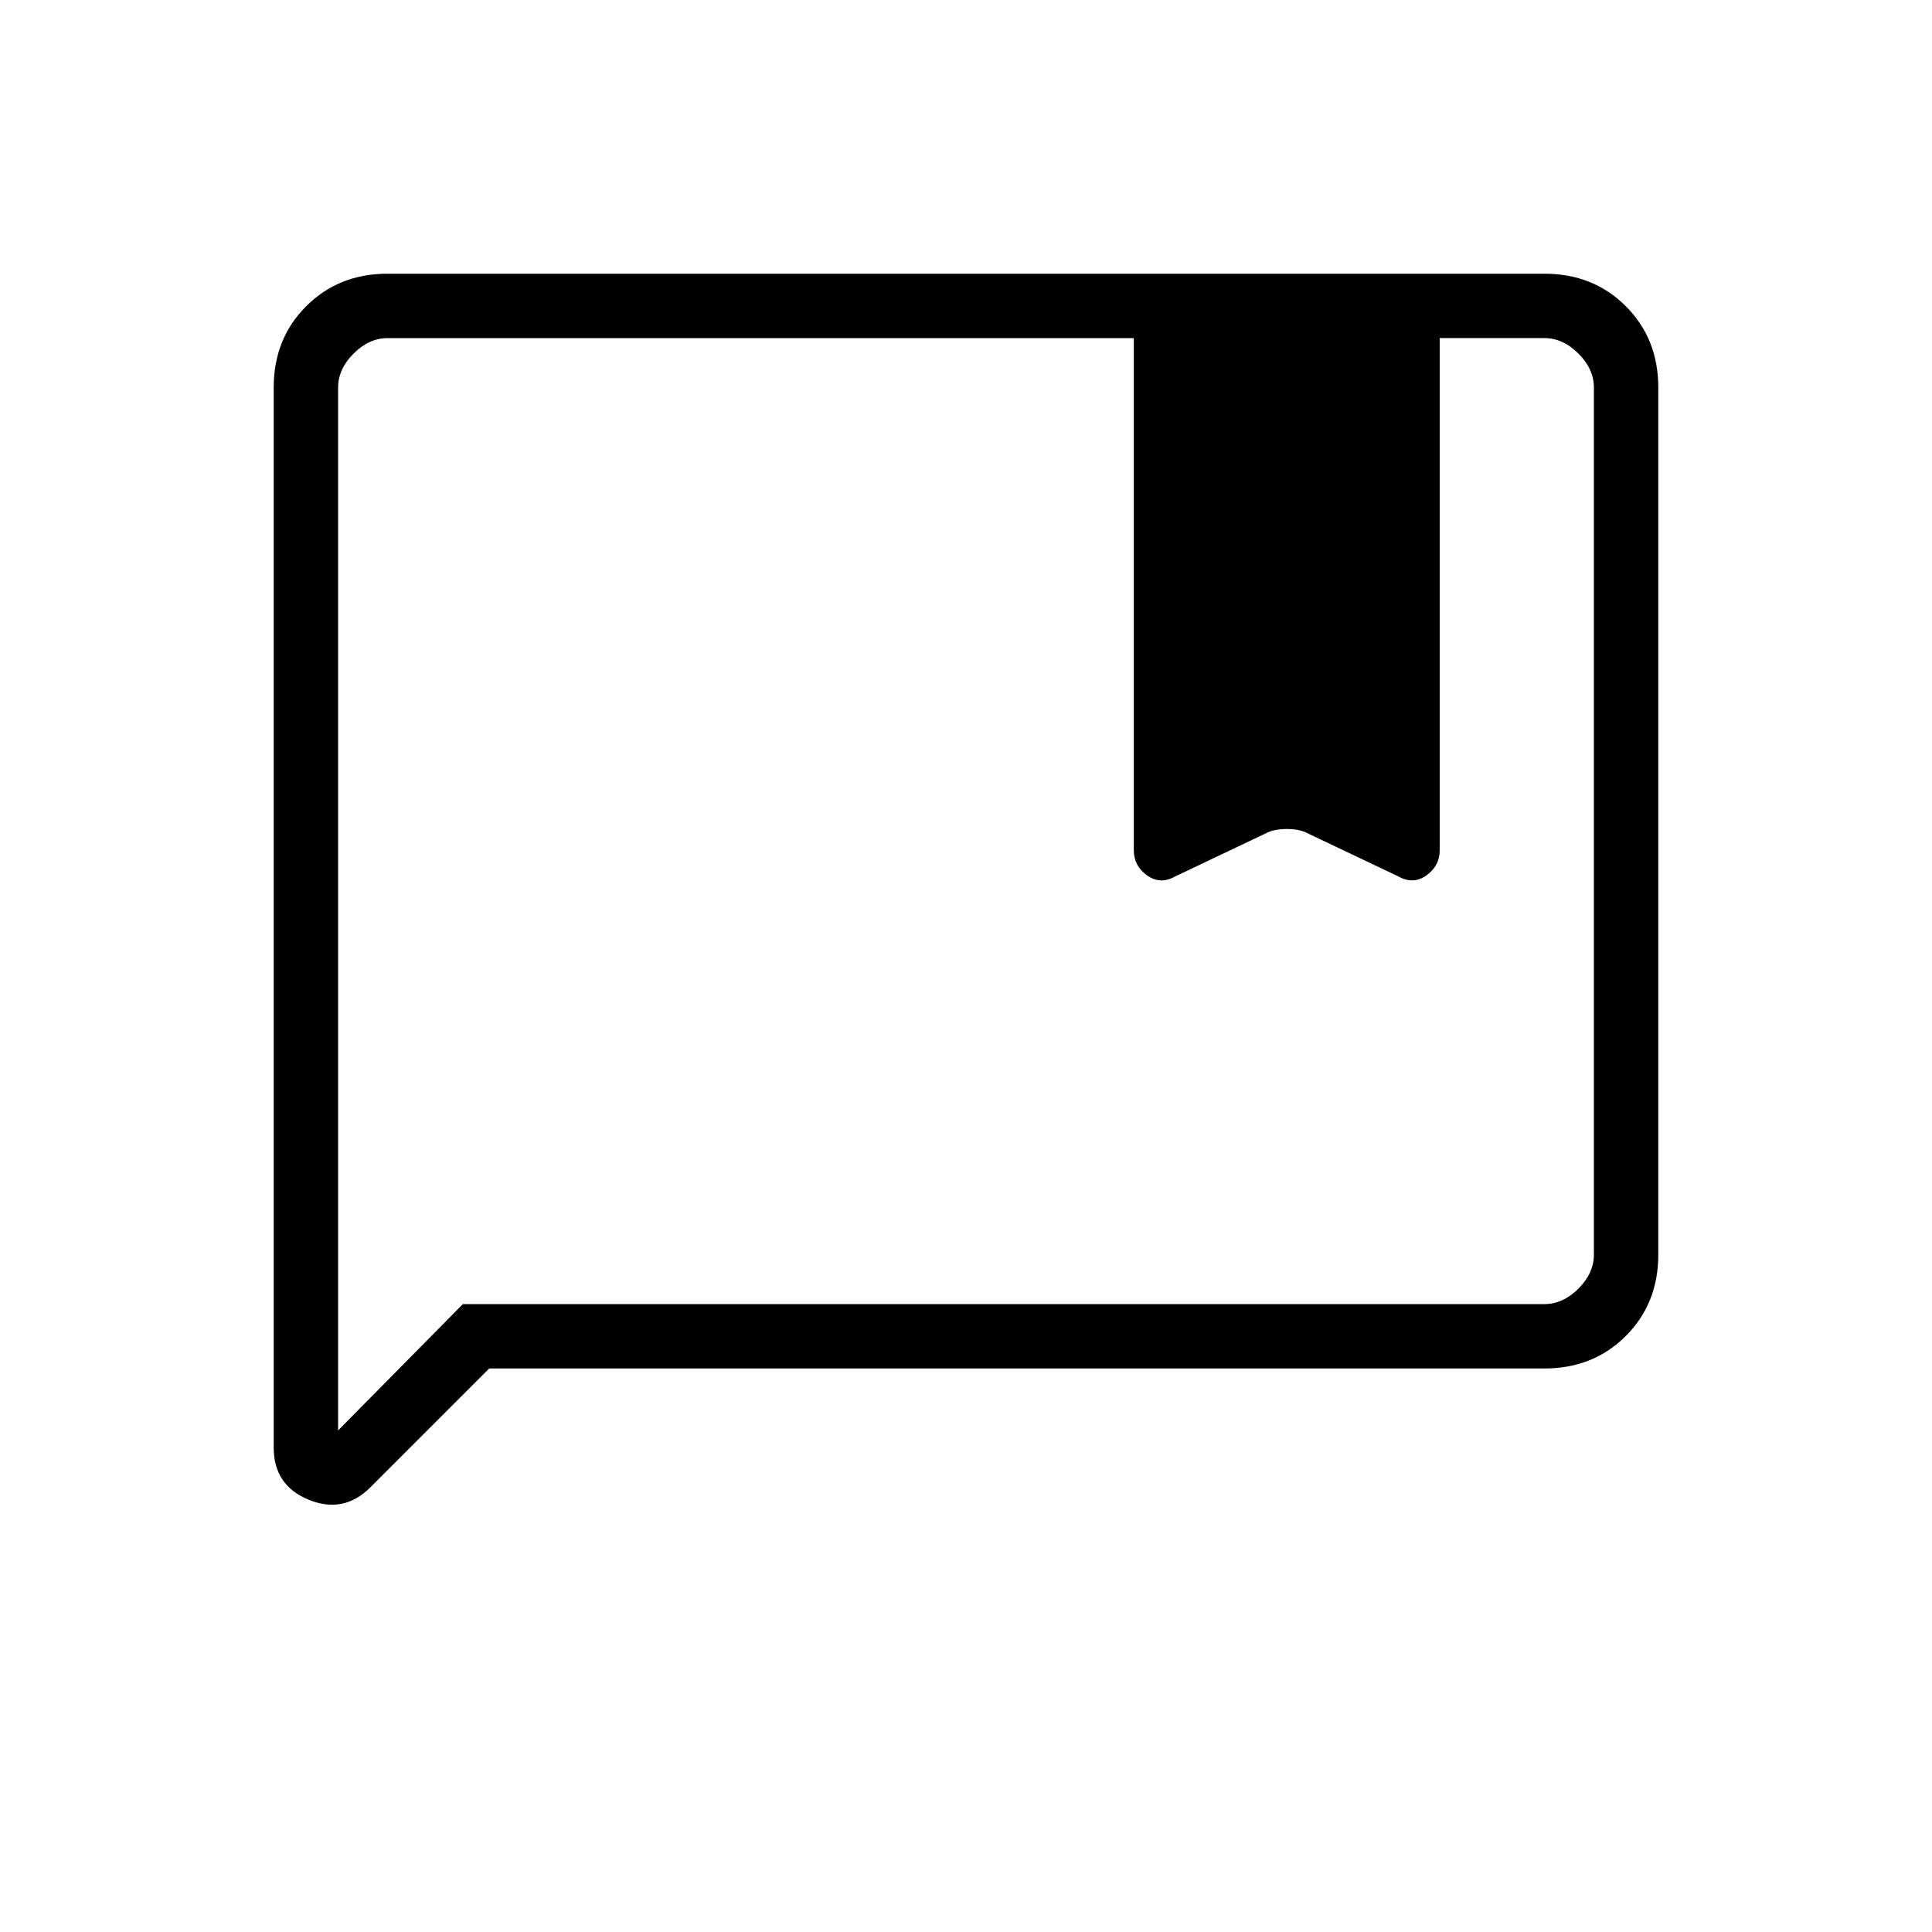 <svg xmlns="http://www.w3.org/2000/svg" height="20" viewBox="0 -960 960 960" width="20"><path d="m243.08-280-59.04 59.04q-13.27 13.27-30.66 6.17-17.38-7.1-17.38-25.9v-526.69q0-24.32 16.15-40.47T192.62-824h574.76q24.32 0 40.47 16.15T824-767.38v430.76q0 24.32-16.15 40.47T767.38-280h-524.3Zm524.3-32q9.24 0 16.93-7.69 7.69-7.69 7.69-16.93v-430.76q0-9.24-7.69-16.93-7.69-7.69-16.93-7.69h-52v254.54q0 7.69-6.57 12.42-6.58 4.73-14.04.5l-46.46-22.08q-3.69-1.46-8.93-1.46-5.23 0-8.92 1.46L584-524.54q-7.46 4.23-14.04-.5-6.58-4.73-6.58-12.42V-792H192.62q-9.24 0-16.93 7.69-7.69 7.69-7.69 16.93v518.15L230-312h537.38ZM168-312v-480 535.38V-312Z"/></svg>
